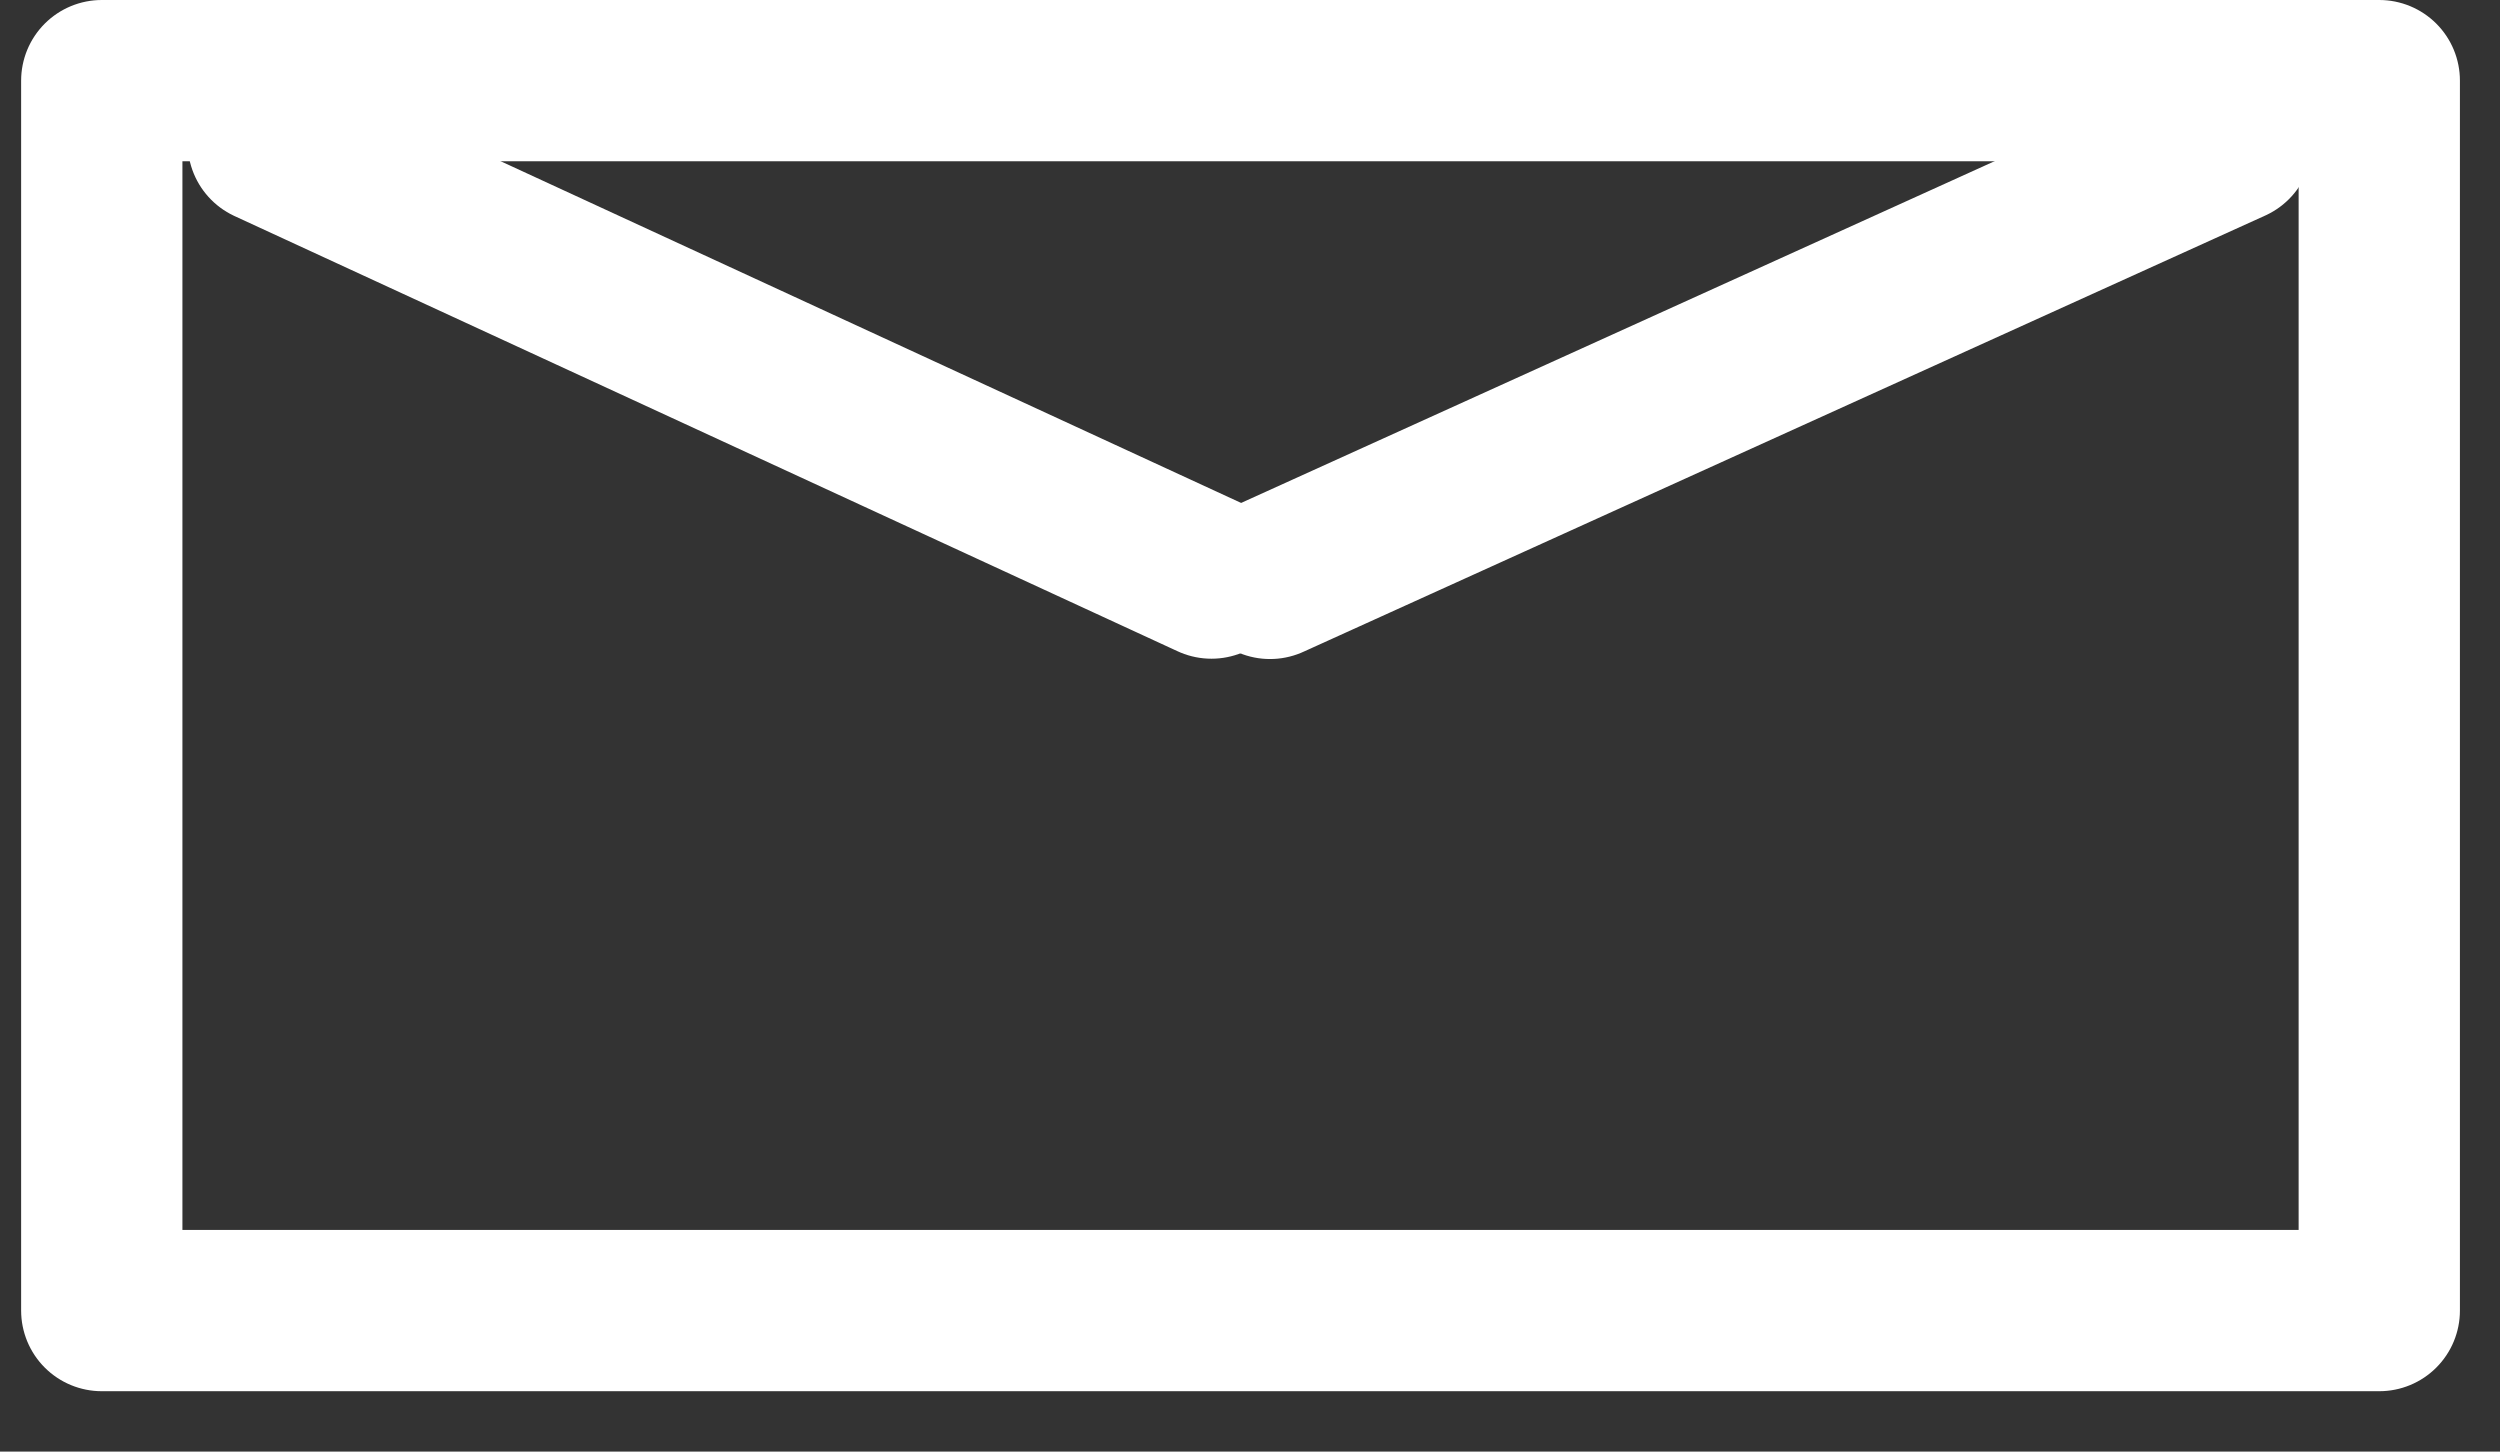 <svg width="31" height="18" viewBox="0 0 31 18" fill="none" xmlns="http://www.w3.org/2000/svg">
<rect x="0" y="0" width="31" height="18" fill="#333333" stroke="none"/>
<rect x="1.262" y="1" width="28.241" height="15.251" stroke="white" stroke-width="2" stroke-linejoin="round"/>
<line x1="3.327" y1="1.771" x2="15.022" y2="7.168" stroke="white" stroke-width="2" stroke-linecap="round" stroke-linejoin="round"/>
<line x1="15.748" y1="7.172" x2="27.676" y2="1.762" stroke="white" stroke-width="2" stroke-linecap="round" stroke-linejoin="round"/>
</svg>
